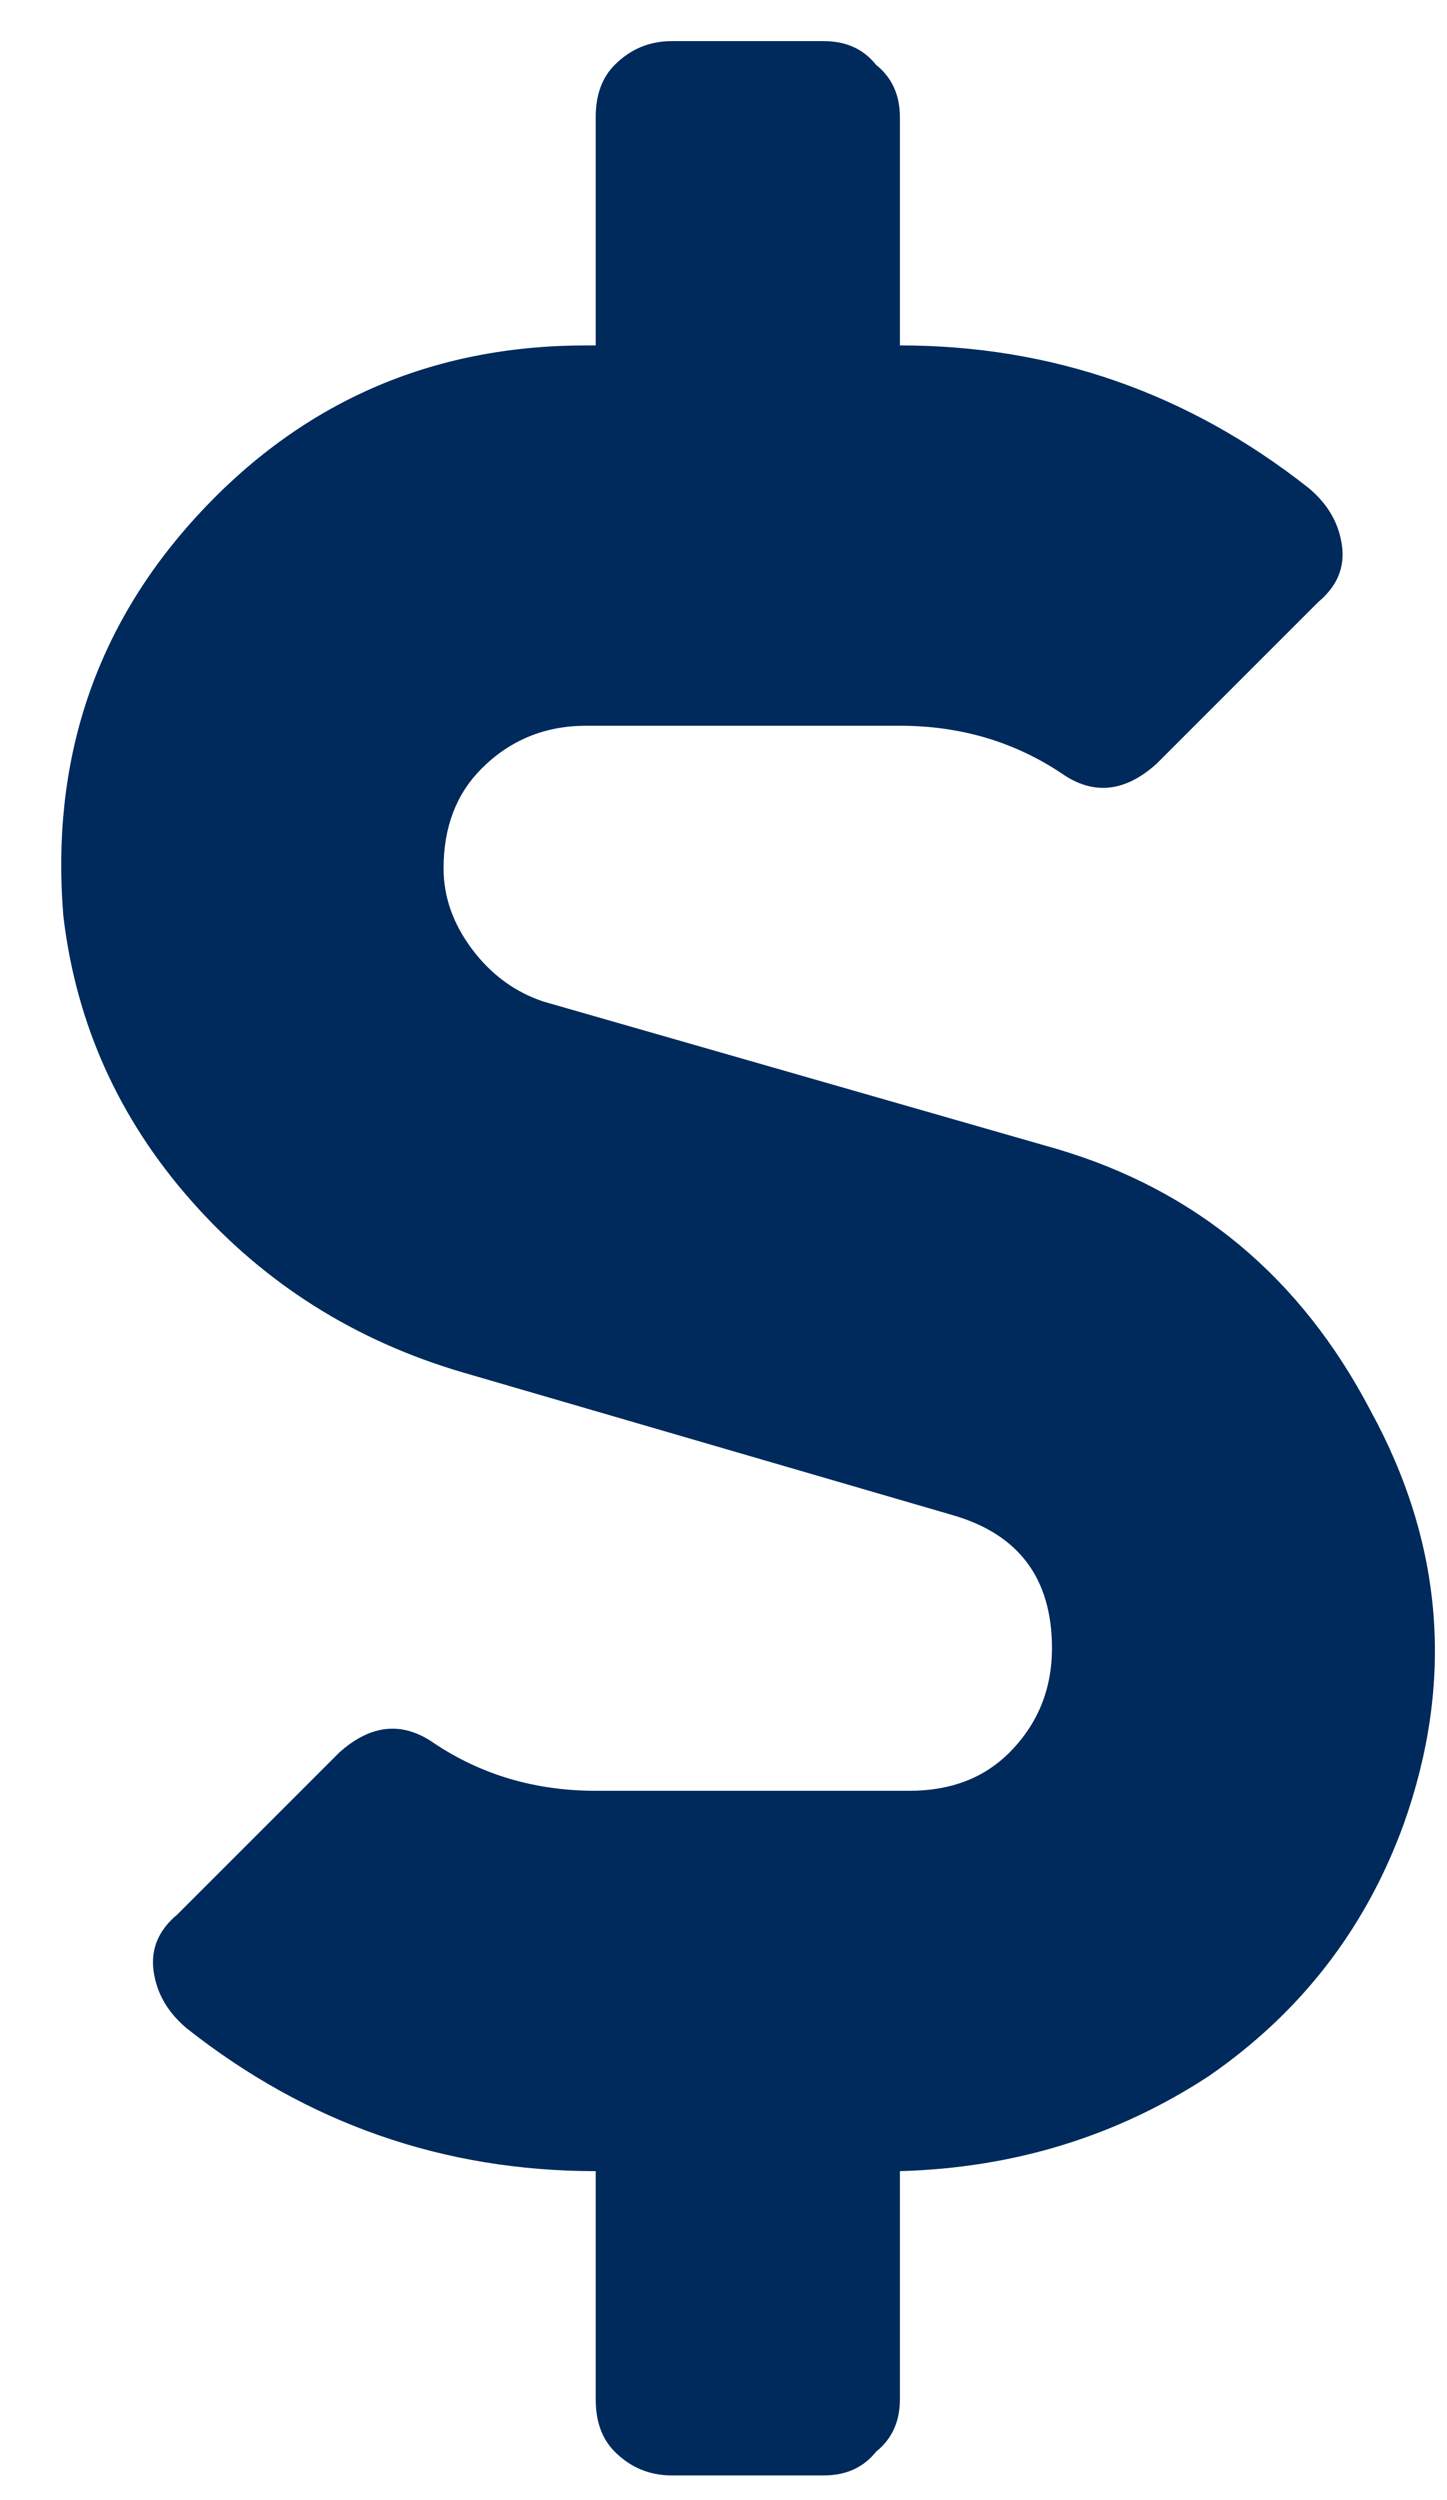 <svg width="22" height="38" viewBox="0 0 22 38" fill="none" xmlns="http://www.w3.org/2000/svg">
<path d="M16.067 17.463C18.186 18.089 19.776 19.414 20.836 21.438C21.944 23.461 22.113 25.557 21.342 27.725C20.764 29.314 19.776 30.591 18.379 31.555C16.982 32.47 15.416 32.952 13.682 33V36.469C13.682 36.806 13.561 37.071 13.32 37.264C13.128 37.505 12.863 37.625 12.525 37.625H10.213C9.876 37.625 9.587 37.505 9.346 37.264C9.153 37.071 9.057 36.806 9.057 36.469V33C6.744 33 4.673 32.277 2.842 30.832C2.553 30.591 2.384 30.302 2.336 29.965C2.288 29.628 2.408 29.338 2.697 29.098L5.154 26.641C5.636 26.207 6.118 26.159 6.6 26.496C7.322 26.978 8.141 27.219 9.057 27.219H13.826C14.453 27.219 14.958 27.026 15.344 26.641C15.777 26.207 15.994 25.677 15.994 25.051C15.994 23.991 15.488 23.316 14.477 23.027L7.033 20.859C5.395 20.378 4.022 19.51 2.914 18.258C1.806 17.005 1.156 15.56 0.963 13.922C0.77 11.561 1.445 9.538 2.986 7.852C4.576 6.117 6.552 5.25 8.912 5.25H9.057V1.781C9.057 1.444 9.153 1.179 9.346 0.986C9.587 0.745 9.876 0.625 10.213 0.625H12.525C12.863 0.625 13.128 0.745 13.32 0.986C13.561 1.179 13.682 1.444 13.682 1.781V5.25C15.994 5.25 18.066 5.973 19.897 7.418C20.186 7.659 20.354 7.948 20.402 8.285C20.451 8.622 20.33 8.911 20.041 9.152L17.584 11.609C17.102 12.043 16.62 12.091 16.139 11.754C15.416 11.272 14.597 11.031 13.682 11.031H8.912C8.286 11.031 7.756 11.248 7.322 11.682C6.937 12.067 6.744 12.573 6.744 13.199C6.744 13.633 6.889 14.042 7.178 14.428C7.467 14.813 7.828 15.078 8.262 15.223L16.067 17.463Z" fill="#002A5C"/>
</svg>
